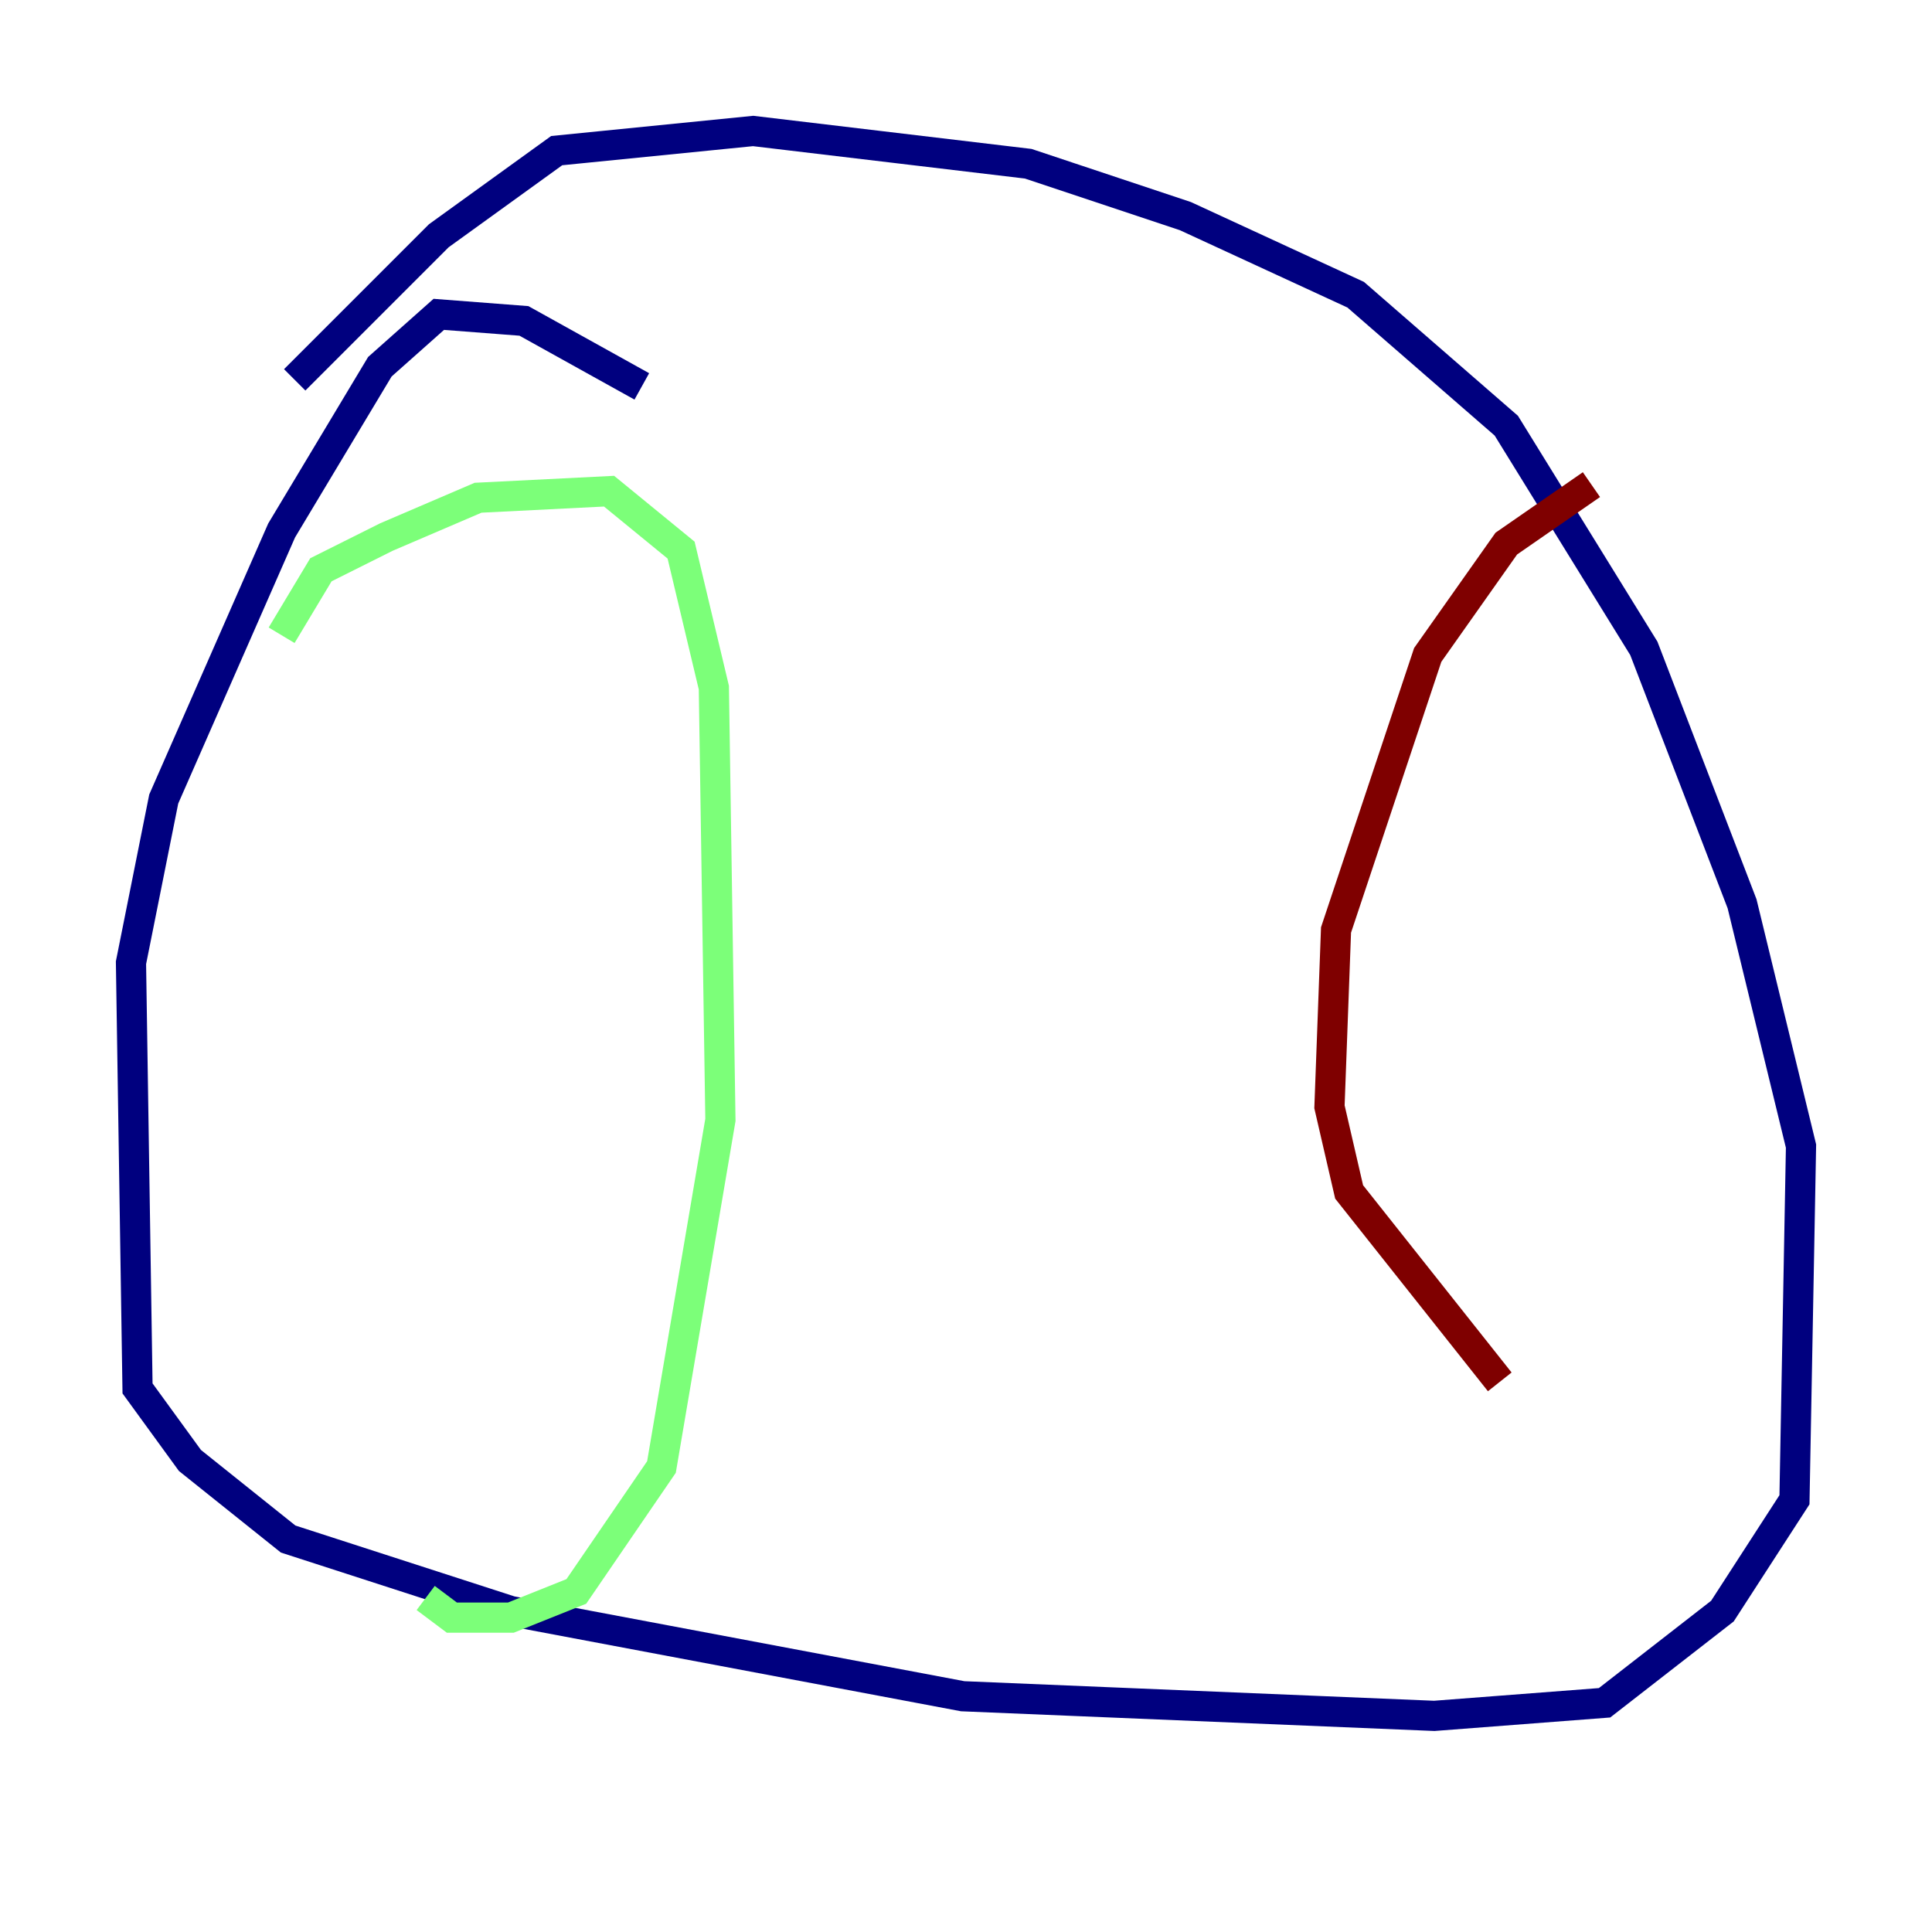 <?xml version="1.0" encoding="utf-8" ?>
<svg baseProfile="tiny" height="128" version="1.2" viewBox="0,0,128,128" width="128" xmlns="http://www.w3.org/2000/svg" xmlns:ev="http://www.w3.org/2001/xml-events" xmlns:xlink="http://www.w3.org/1999/xlink"><defs /><polyline fill="none" points="42.522,25.6 34.712,21.261 29.071,20.827 25.166,24.298 18.658,35.146 10.848,52.936 8.678,63.783 9.112,91.986 12.583,96.759 19.091,101.966 33.844,106.739 63.783,112.38 95.024,113.681 106.305,112.814 114.115,106.739 118.888,99.363 119.322,75.932 115.417,59.878 108.909,42.956 99.797,28.203 89.817,19.525 78.536,14.319 68.122,10.848 49.898,8.678 36.881,9.98 29.071,15.62 19.525,25.166" stroke="#00007f" stroke-width="2" /><polyline fill="none" points="18.658,42.088 21.261,37.749 25.6,35.58 31.675,32.976 40.352,32.542 45.125,36.447 47.295,45.559 47.729,74.197 43.824,97.193 38.183,105.437 33.844,107.173 29.939,107.173 28.203,105.871" stroke="#7cff79" stroke-width="2" /><polyline fill="none" points="105.437,32.108 99.797,36.014 94.59,43.39 88.515,61.614 88.081,73.329 89.383,78.969 99.363,91.552" stroke="#7f0000" stroke-width="2" /></svg>